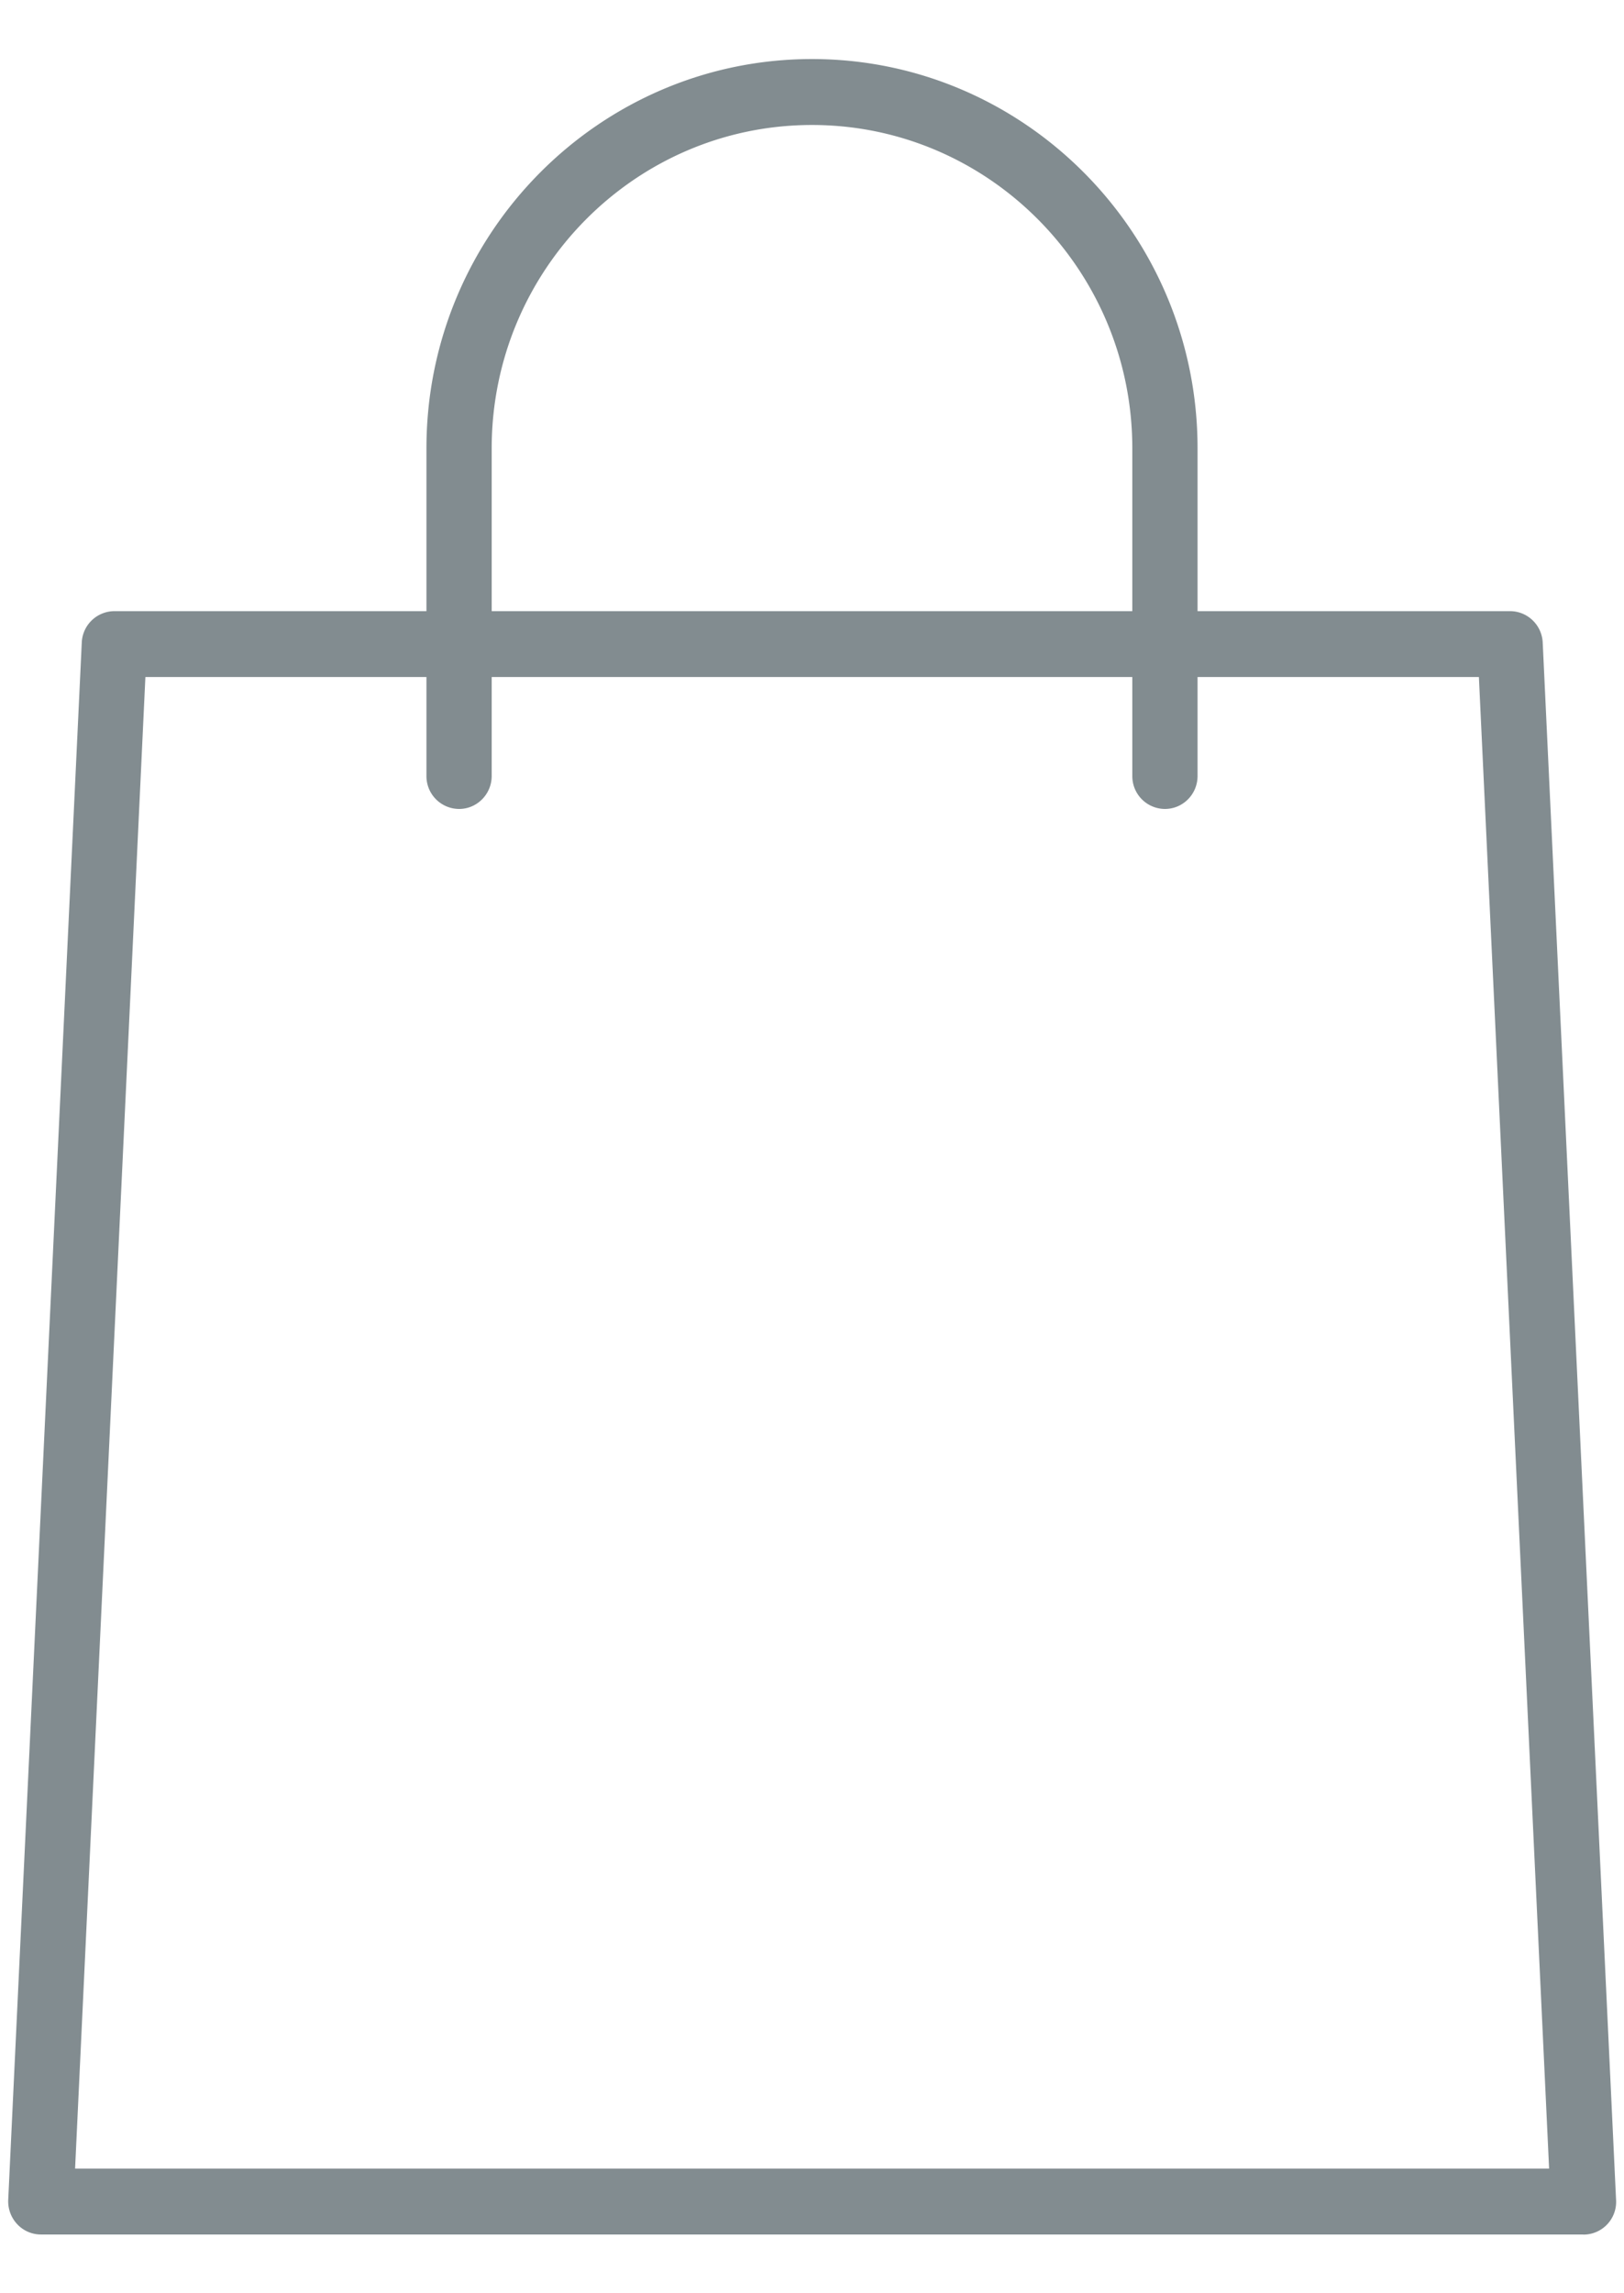 <svg width="17" height="24" fill="none" xmlns="http://www.w3.org/2000/svg"><path d="M16.576 23.385H.428a.34.34 0 01-.247-.107.35.35 0 01-.095-.254l.77-16.3a.343.343 0 01.341-.328h14.61c.182 0 .333.144.342.328l.768 16.3a.342.342 0 01-.342.362zm-15.79-.69h15.43l-.735-15.61H1.522l-.736 15.61z" fill="#828C90"/><path d="M12.194 8.466a.343.343 0 01-.341-.345V4.692c0-1.866-1.504-3.384-3.353-3.384-1.849 0-3.353 1.518-3.353 3.384v3.429c0 .19-.153.345-.341.345a.343.343 0 01-.342-.345V4.692C4.464 2.446 6.274.618 8.5.618c2.226 0 4.036 1.828 4.036 4.074v3.429c0 .19-.152.345-.342.345z" fill="#828C90"/></svg>